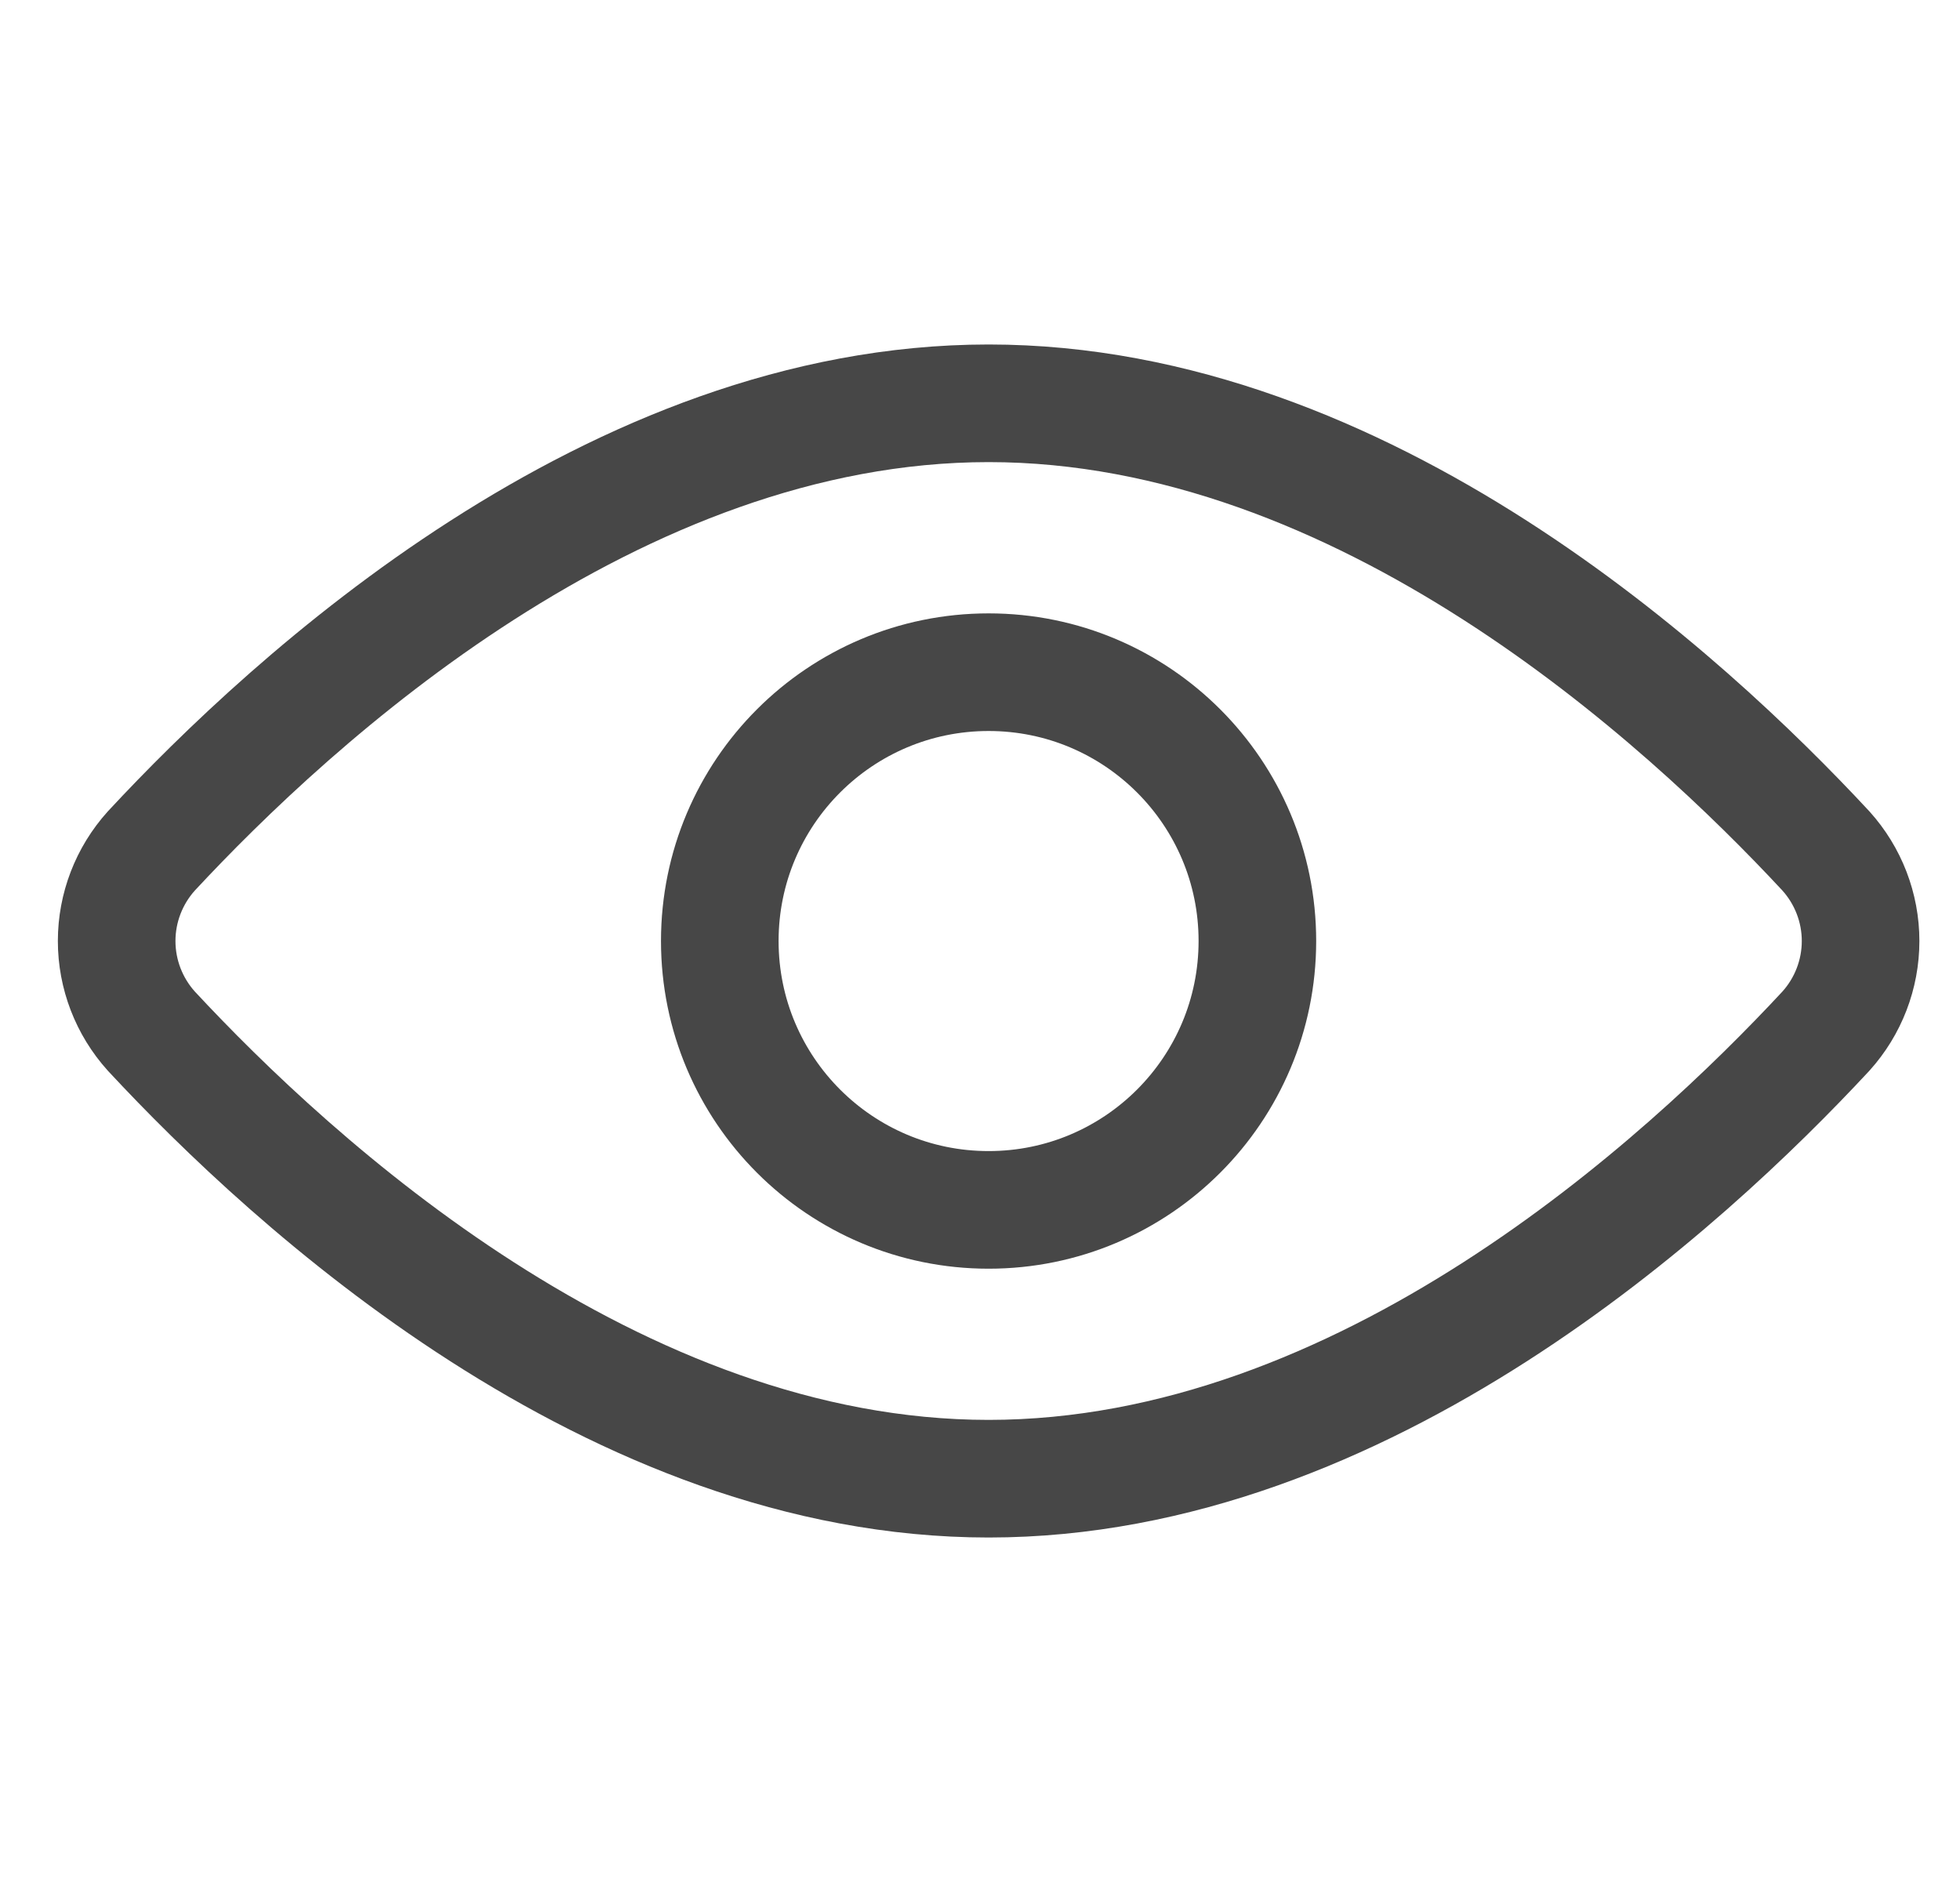 <svg width="25" height="24" viewBox="0 0 25 24" fill="none" xmlns="http://www.w3.org/2000/svg">
<g clip-path="url(#clip0_798_810)">
<path d="M23.29 10.852C23.574 11.167 23.732 11.576 23.732 12C23.732 12.425 23.574 12.834 23.29 13.149C21.49 15.086 17.393 18.857 12.61 18.857C7.827 18.857 3.73 15.086 1.93 13.149C1.646 12.834 1.488 12.425 1.488 12C1.488 11.576 1.646 11.167 1.93 10.852C3.73 8.915 7.827 5.143 12.61 5.143C17.393 5.143 21.49 8.915 23.29 10.852Z" stroke="#000001" stroke-opacity="0.72" stroke-width="1.5" stroke-linecap="round" stroke-linejoin="round"/>
<path d="M12.61 15.429C14.503 15.429 16.038 13.894 16.038 12C16.038 10.107 14.503 8.572 12.61 8.572C10.716 8.572 9.181 10.107 9.181 12C9.181 13.894 10.716 15.429 12.61 15.429Z" stroke="#000001" stroke-opacity="0.72" stroke-width="1.5" stroke-linecap="round" stroke-linejoin="round"/>
</g>
<defs>
<clipPath id="clip0_798_810">
<rect width="24" height="24" fill="white" transform="translate(0.61)"/>
</clipPath>
</defs>
</svg>
